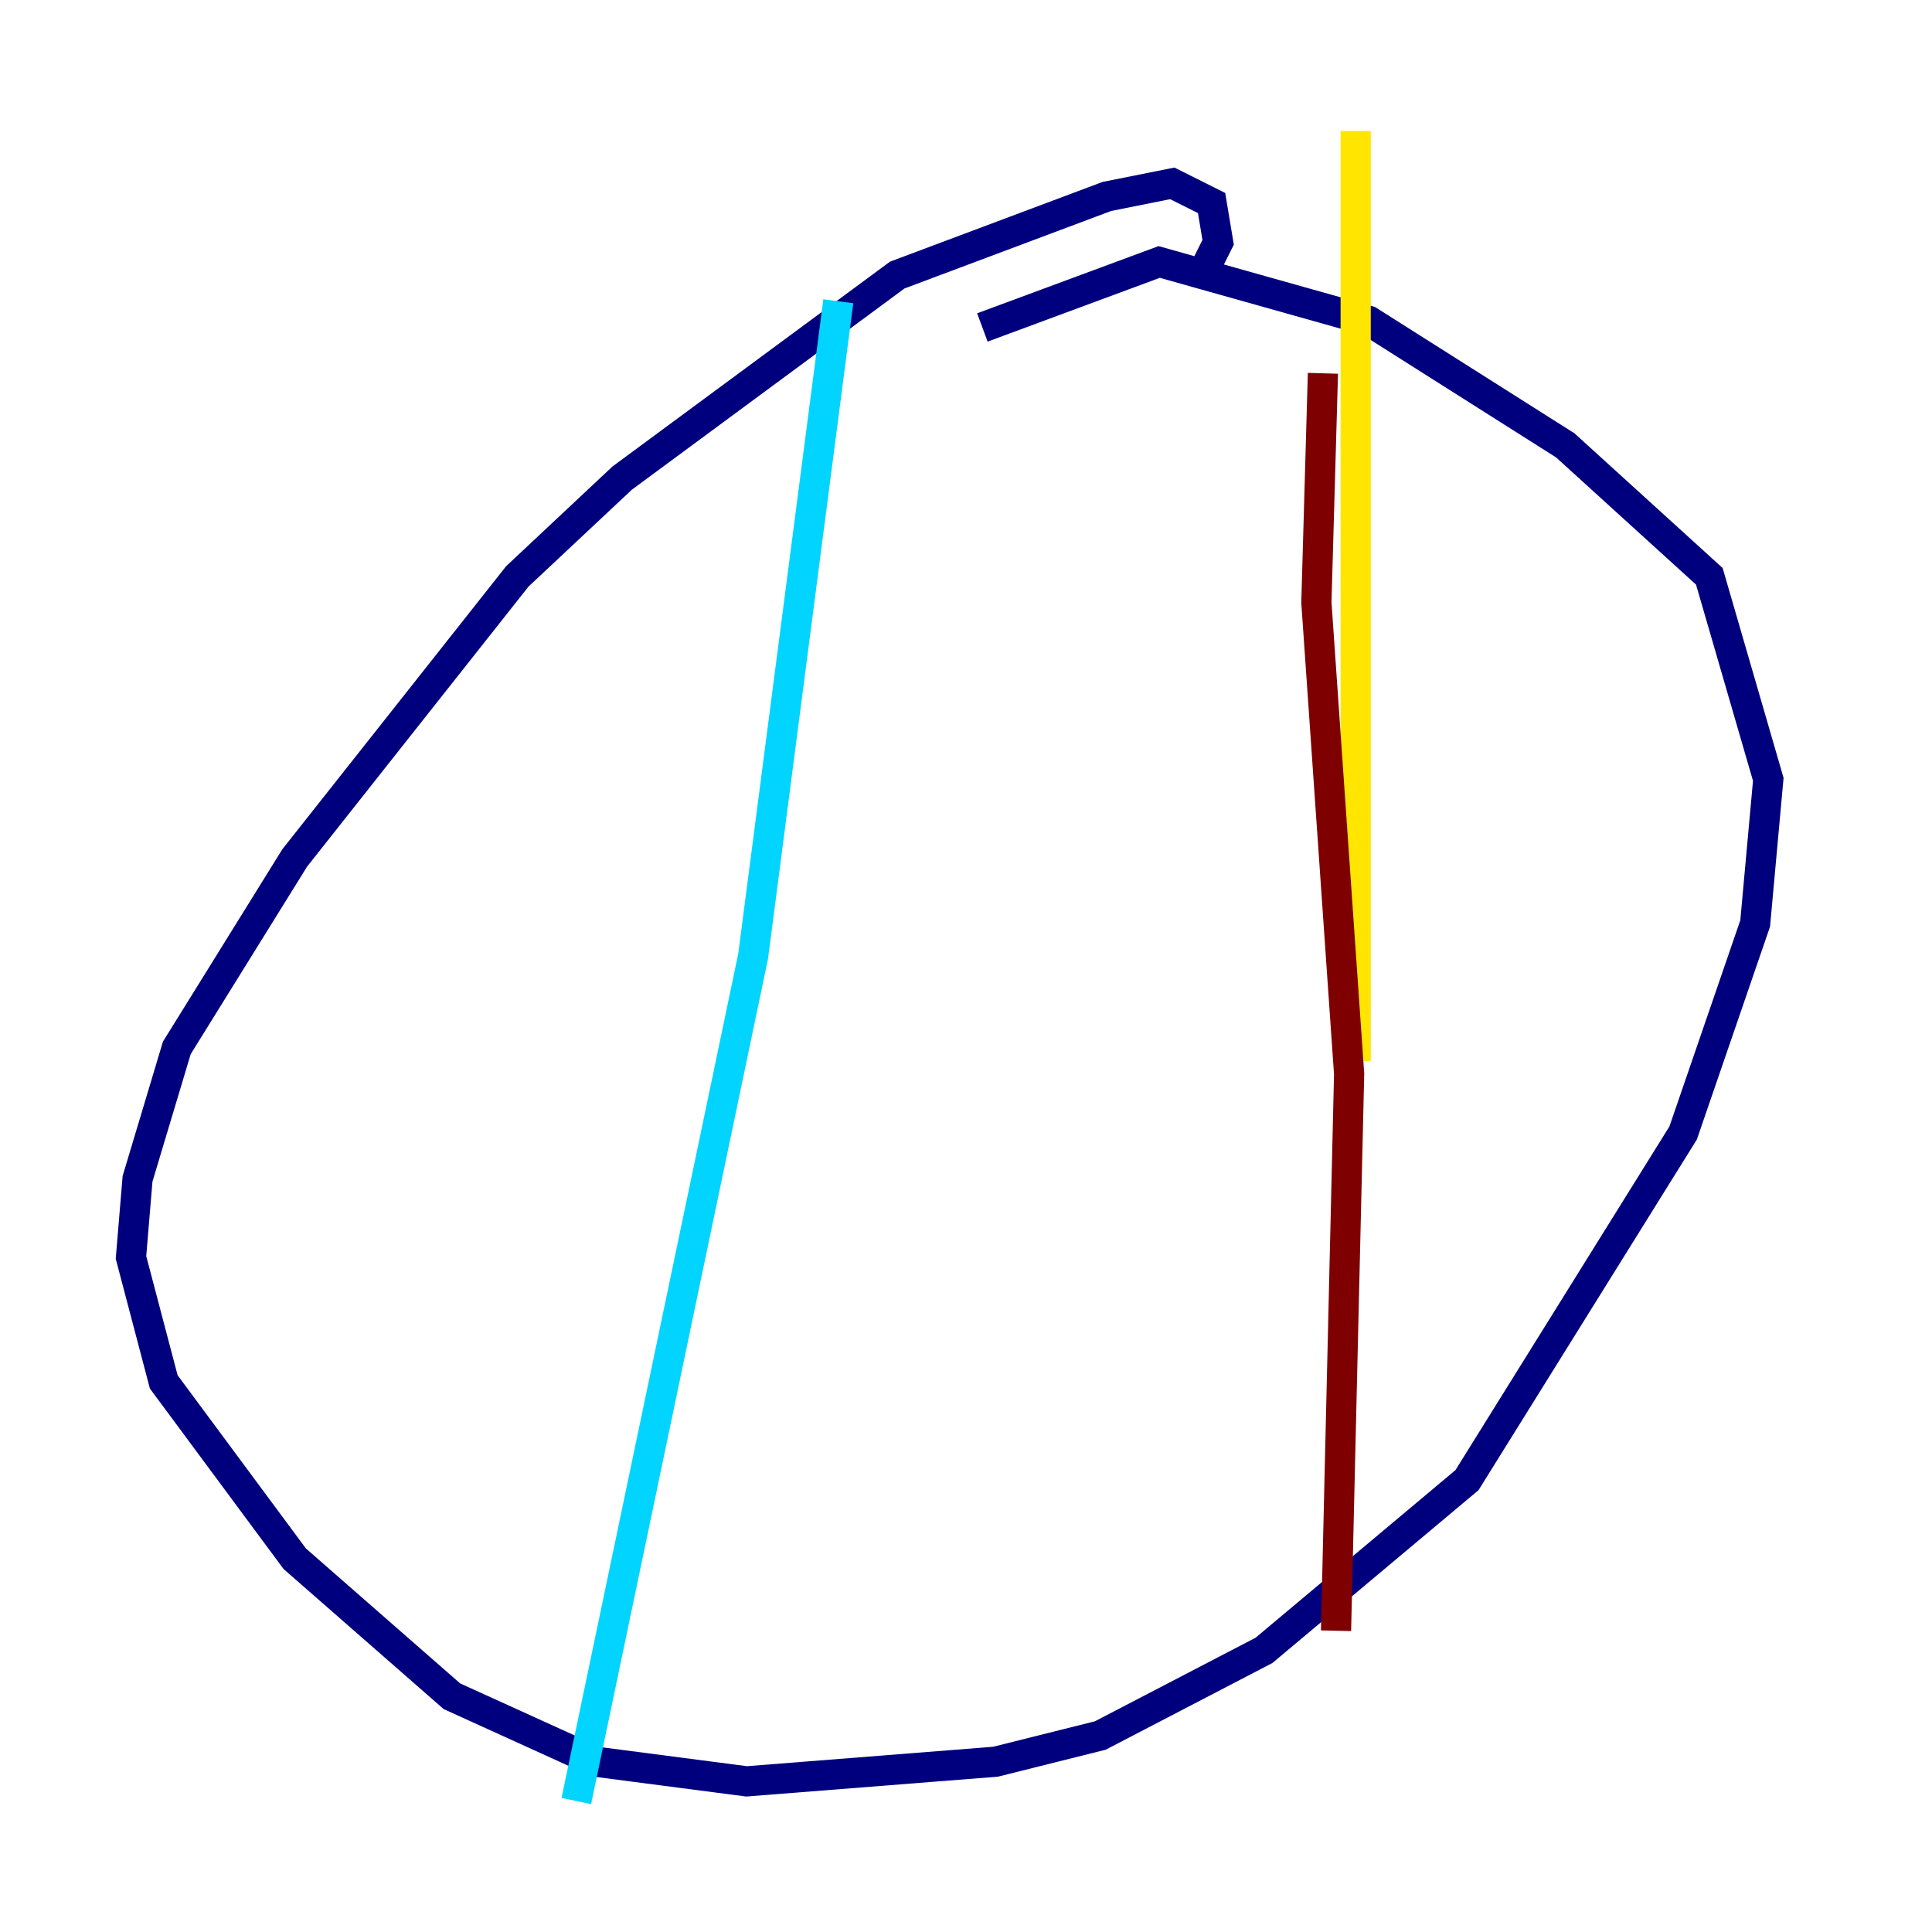 <?xml version="1.0" encoding="utf-8" ?>
<svg baseProfile="tiny" height="128" version="1.2" viewBox="0,0,128,128" width="128" xmlns="http://www.w3.org/2000/svg" xmlns:ev="http://www.w3.org/2001/xml-events" xmlns:xlink="http://www.w3.org/1999/xlink"><defs /><polyline fill="none" points="79.403,18.658 80.705,16.054 80.271,13.451 77.668,12.149 73.329,13.017 59.444,18.224 41.22,31.675 34.278,38.183 19.525,56.841 11.715,69.424 9.112,78.102 8.678,83.308 10.848,91.552 19.525,103.268 29.939,112.38 39.485,116.719 49.464,118.02 65.953,116.719 72.895,114.983 83.742,109.342 97.193,98.061 111.512,75.064 116.285,61.18 117.153,51.634 113.248,38.183 103.702,29.505 90.685,21.261 76.8,17.356 65.085,21.695" stroke="#00007f" stroke-width="2" /><polyline fill="none" points="55.539,19.959 49.898,63.349 38.183,119.322" stroke="#00d4ff" stroke-width="2" /><polyline fill="none" points="89.817,8.678 89.817,70.291" stroke="#ffe500" stroke-width="2" /><polyline fill="none" points="87.647,24.732 87.214,39.919 89.383,71.159 88.515,108.041" stroke="#7f0000" stroke-width="2" /></svg>